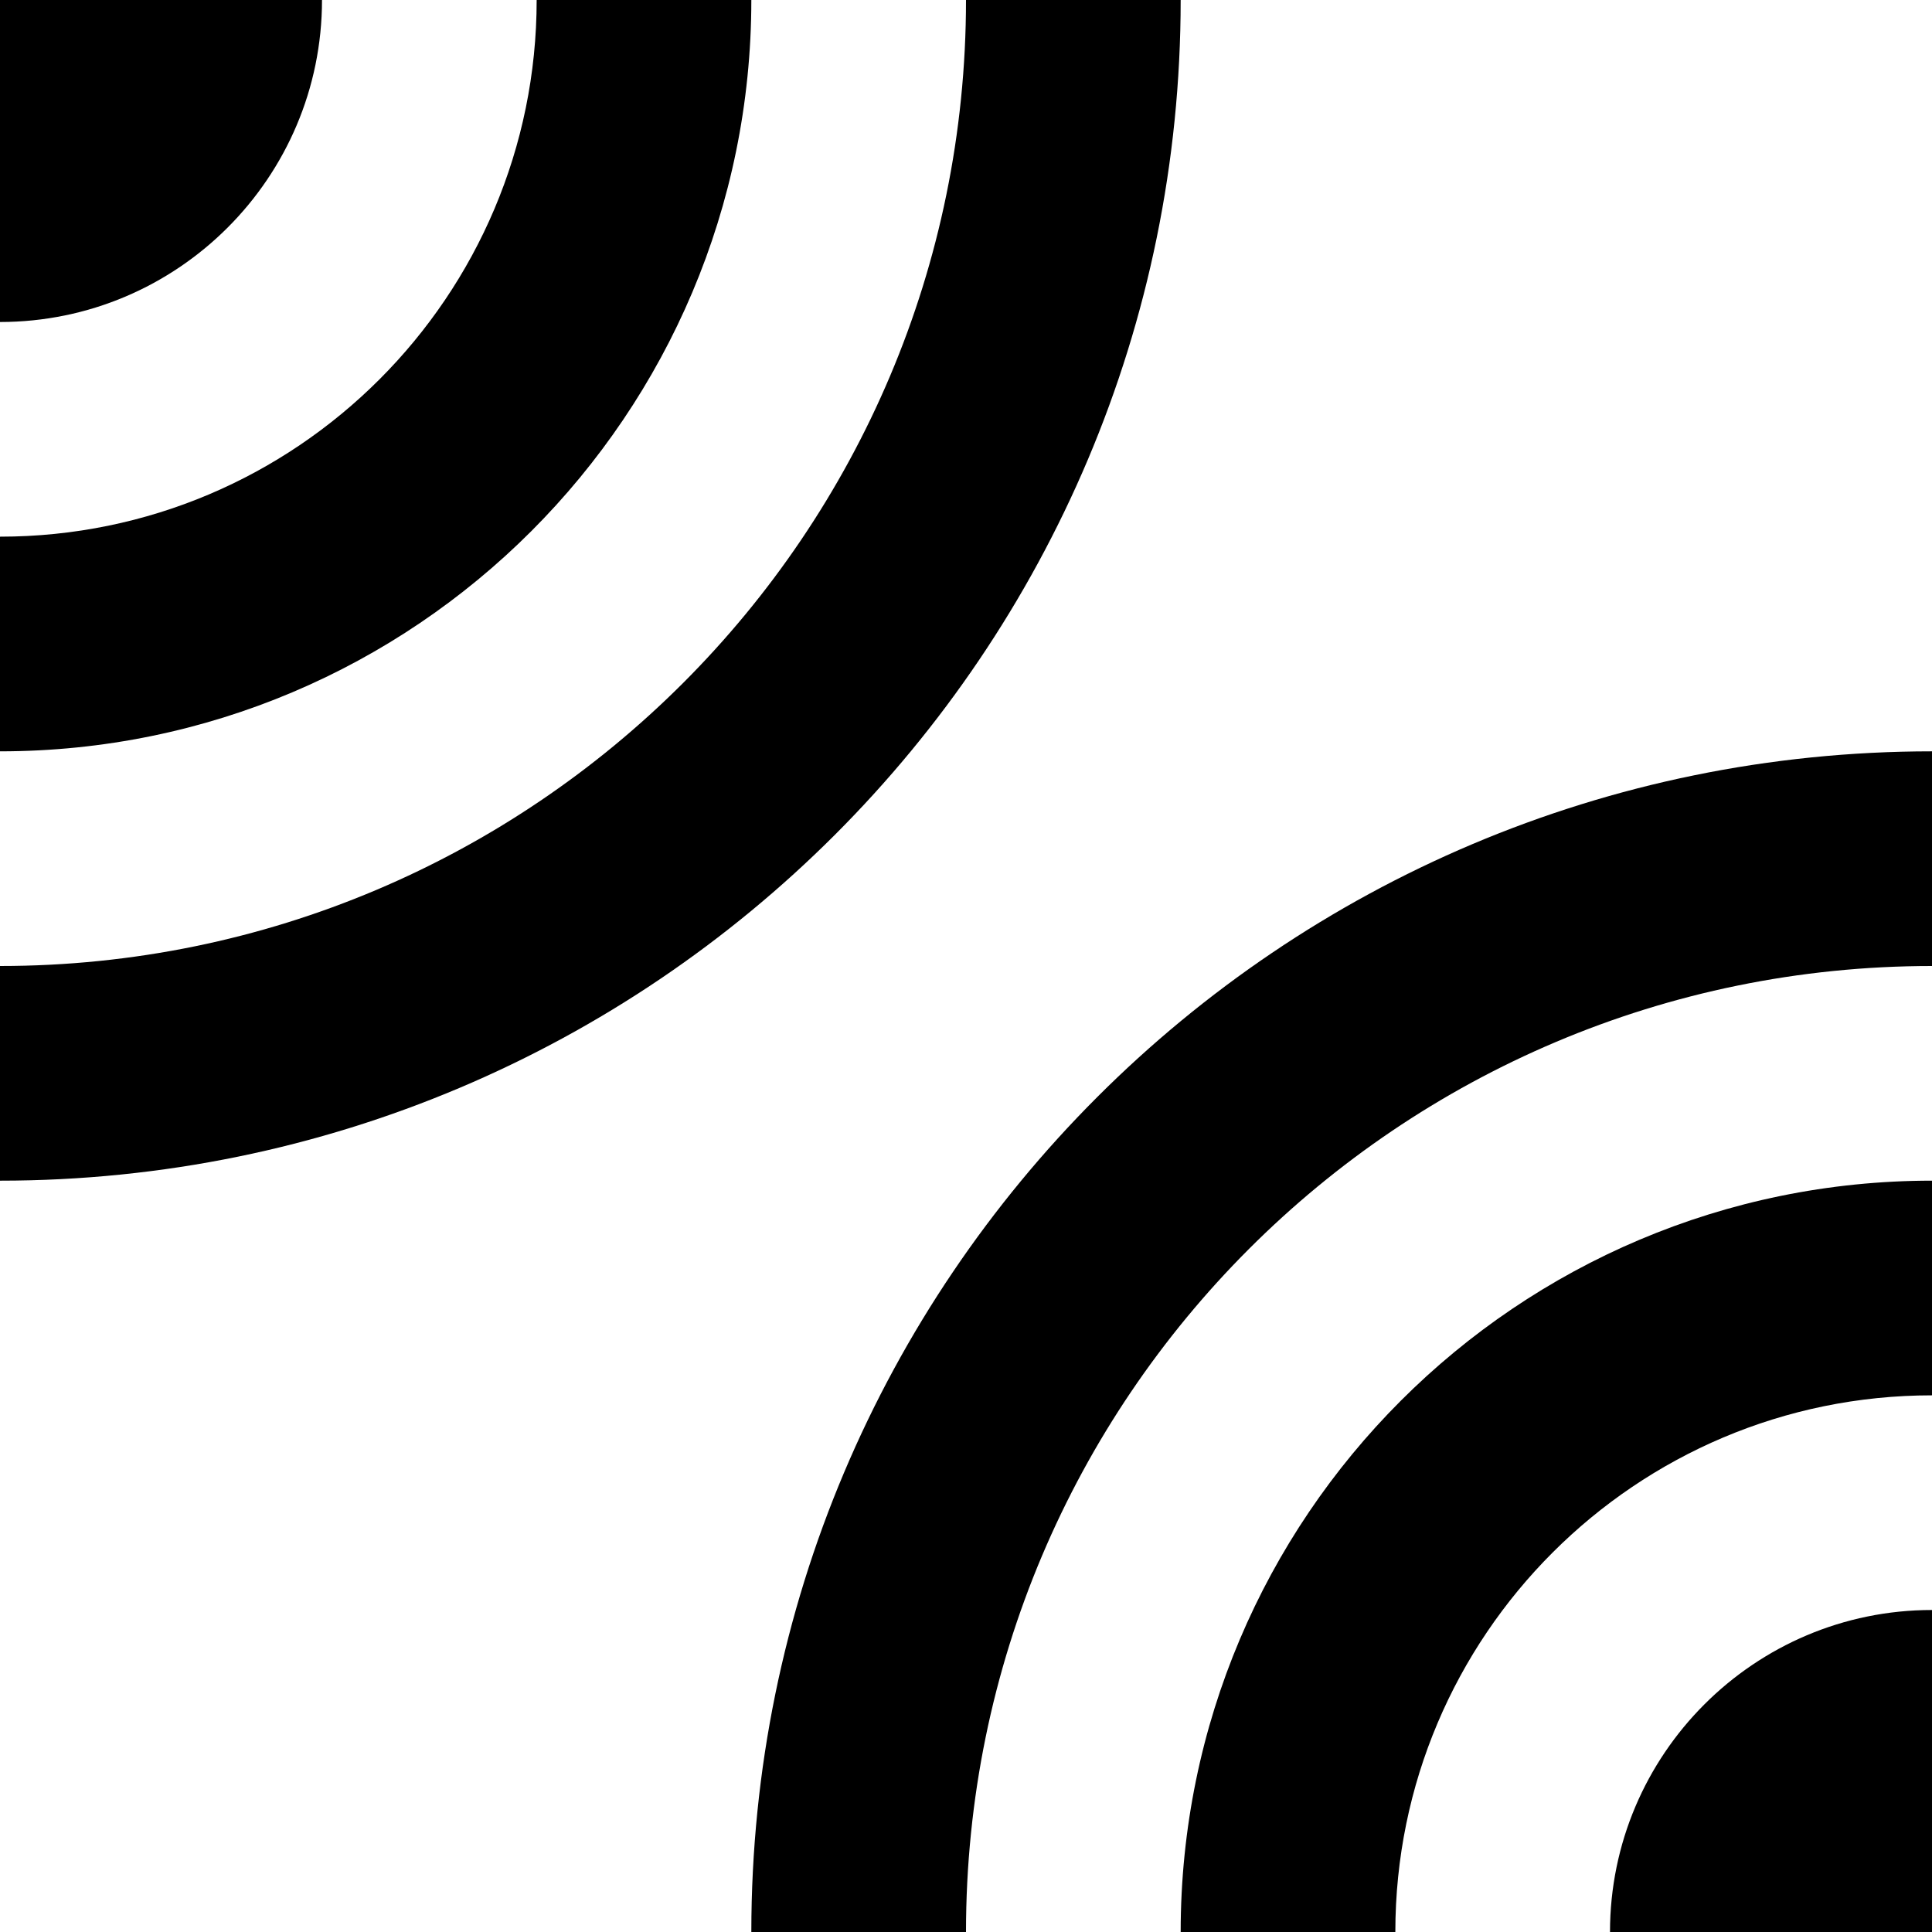 <?xml version="1.0" encoding="iso-8859-1"?>
<!-- Generator: Adobe Illustrator 19.0.0, SVG Export Plug-In . SVG Version: 6.00 Build 0)  -->
<svg xmlns="http://www.w3.org/2000/svg" xmlns:xlink="http://www.w3.org/1999/xlink" version="1.1" id="Capa_1" x="0px" y="0px" viewBox="0 0 384 384" style="enable-background:new 0 0 384 384;" xml:space="preserve">
<g>
	<g>
		<g>
			<path d="M234.667,0H192c0,106.027-85.973,192-192,192v42.667C129.6,234.667,234.667,129.6,234.667,0z"/>
			<path d="M149.333,0h-42.667C106.667,58.88,58.88,106.667,0,106.667v42.667C82.453,149.333,149.333,82.453,149.333,0z"/>
			<path d="M64,0H0v64C35.307,64,64,35.307,64,0z"/>
			<path d="M234.667,384h42.667c0-58.88,47.787-106.667,106.667-106.667v-42.667C301.547,234.667,234.667,301.547,234.667,384z"/>
			<path d="M149.333,384H192c0-106.027,85.973-192,192-192v-42.667C254.4,149.333,149.333,254.4,149.333,384z"/>
			<path d="M320,384h64v-64C348.693,320,320,348.693,320,384z"/>
		</g>
	</g>
</g>
<g>
</g>
<g>
</g>
<g>
</g>
<g>
</g>
<g>
</g>
<g>
</g>
<g>
</g>
<g>
</g>
<g>
</g>
<g>
</g>
<g>
</g>
<g>
</g>
<g>
</g>
<g>
</g>
<g>
</g>
</svg>

